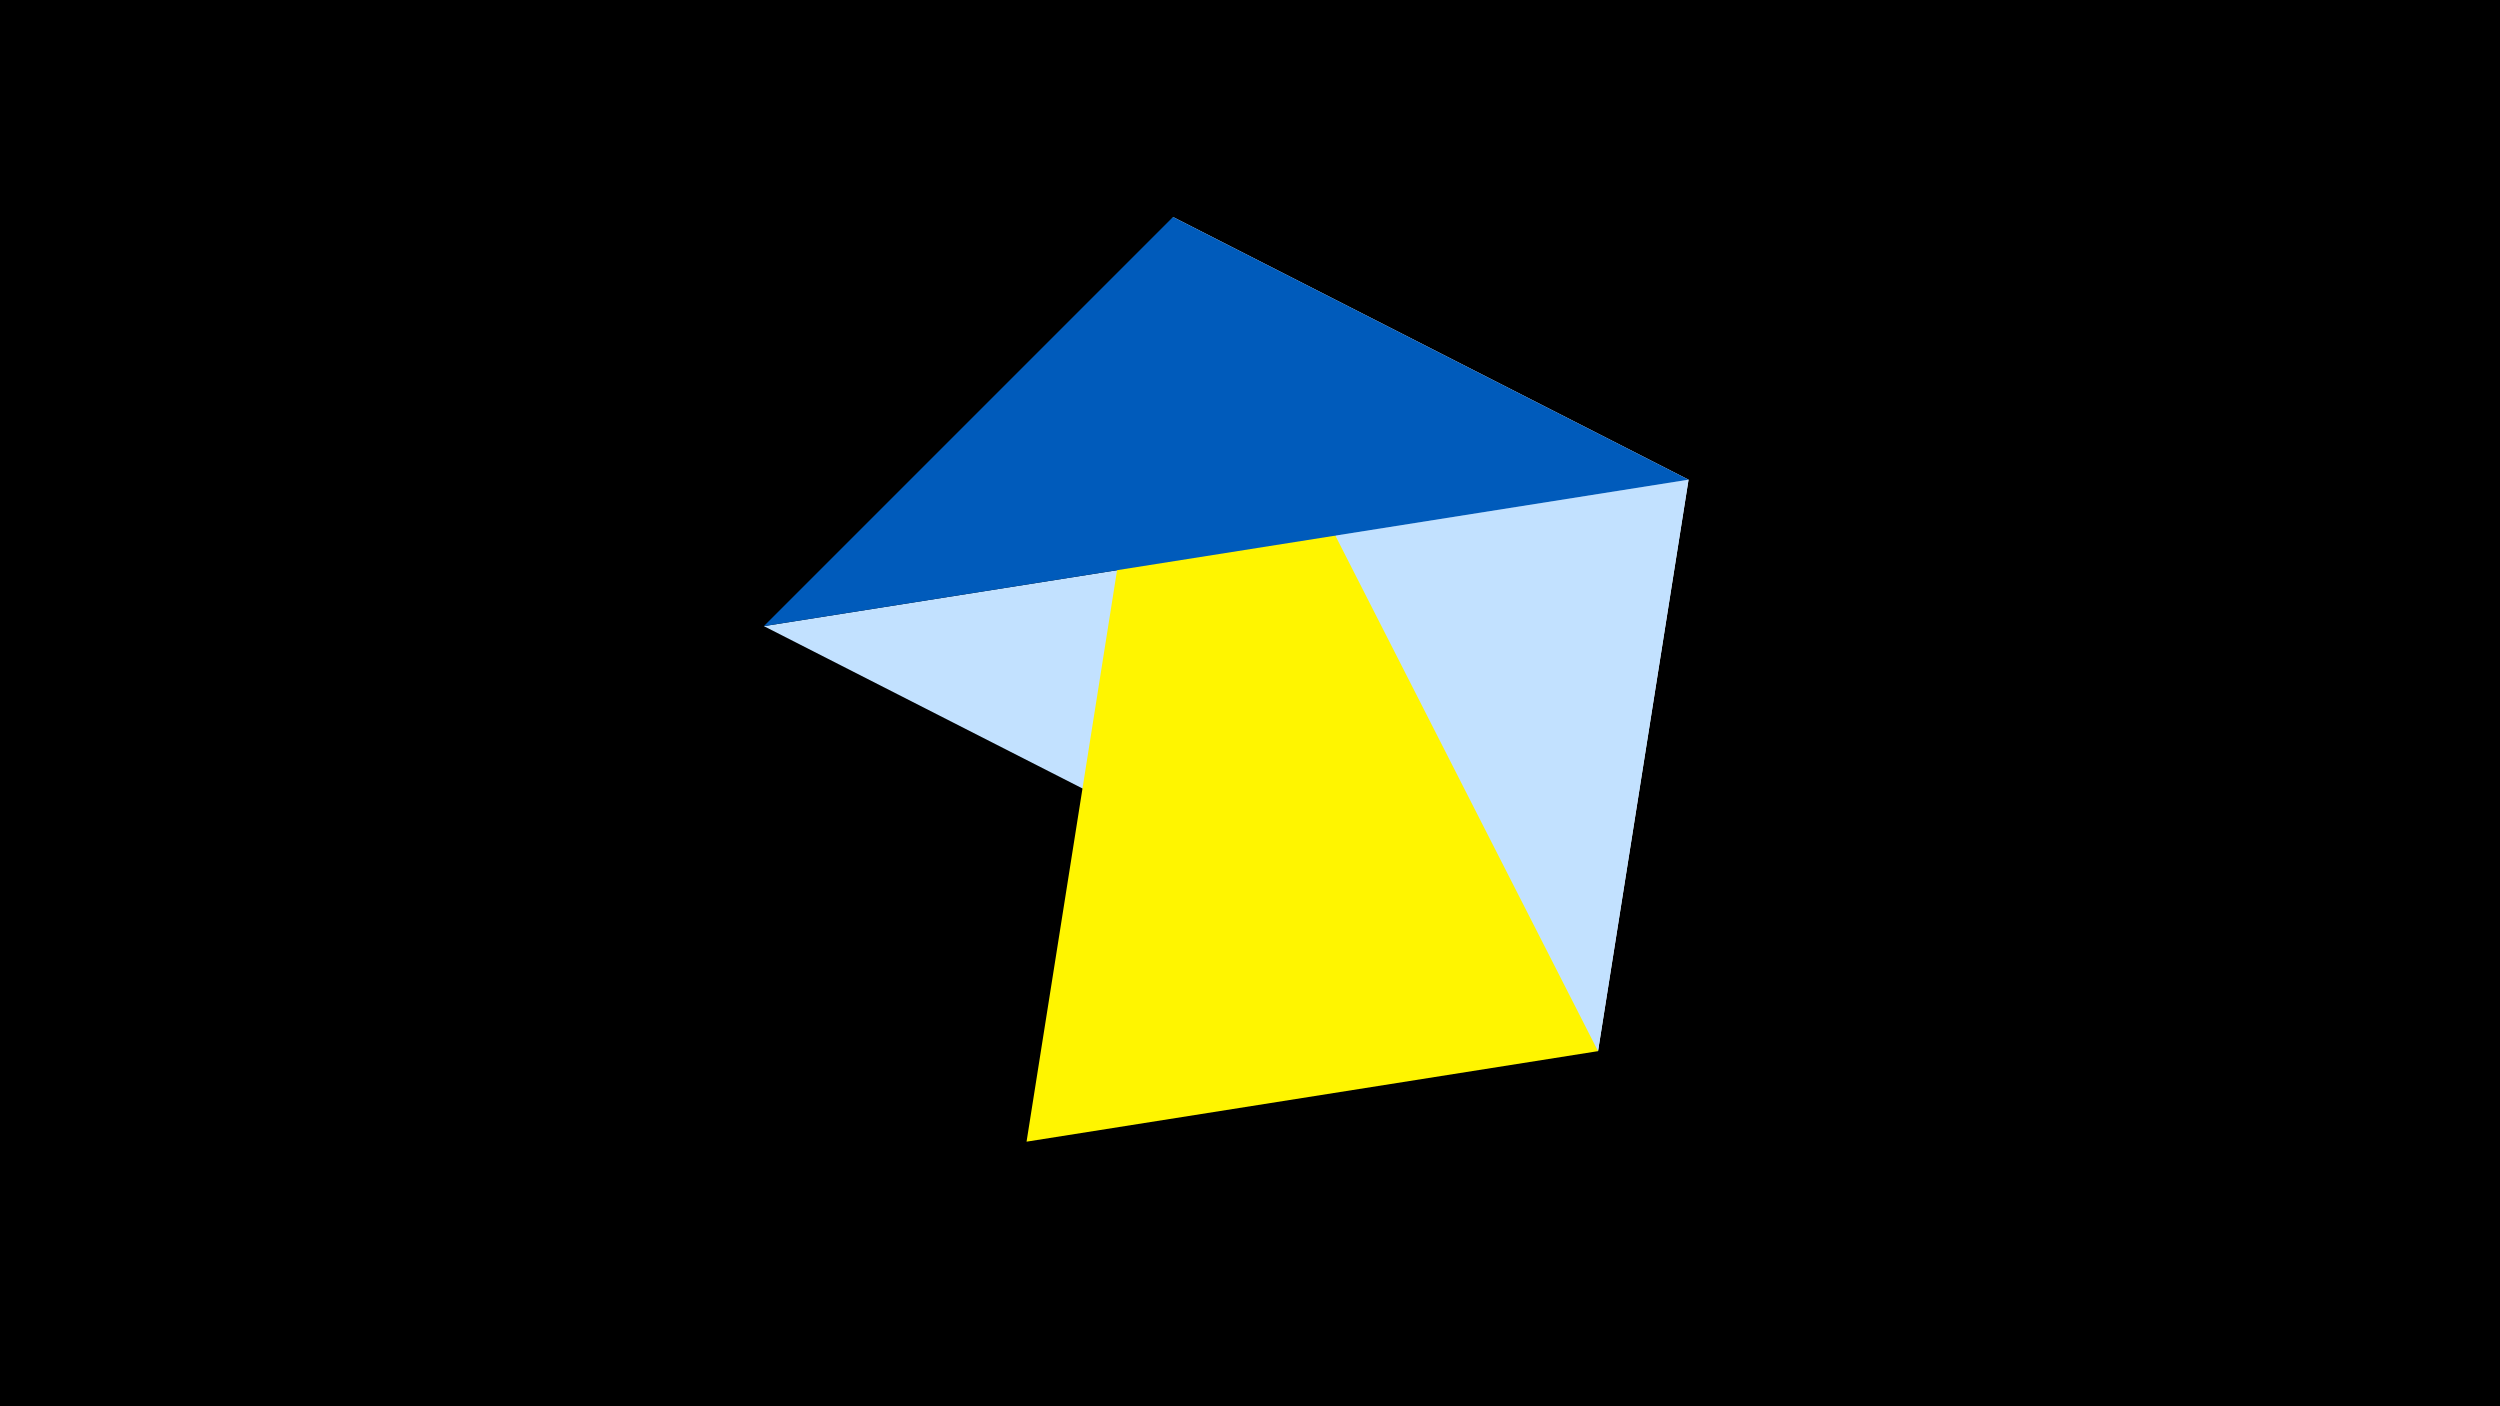<svg width="1200" height="675" viewBox="-500 -500 1200 675" xmlns="http://www.w3.org/2000/svg"><title>juwel 19880</title><path d="M-500-500h1200v675h-1200z" fill="#000"/><path d="M310.5,-269.755L63.042,-395.841 267.054,4.554 Z" fill="#fff"/><path d="M-133.341,-199.458L267.054,4.554 310.5,-269.755 Z" fill="#c2e1ff"/><path d="M267.054,4.554L-7.255,48 63.042,-395.841 Z" fill="#fff500"/><path d="M310.5,-269.755L63.042,-395.841 -133.341,-199.458 Z" fill="#005bbb"/></svg>